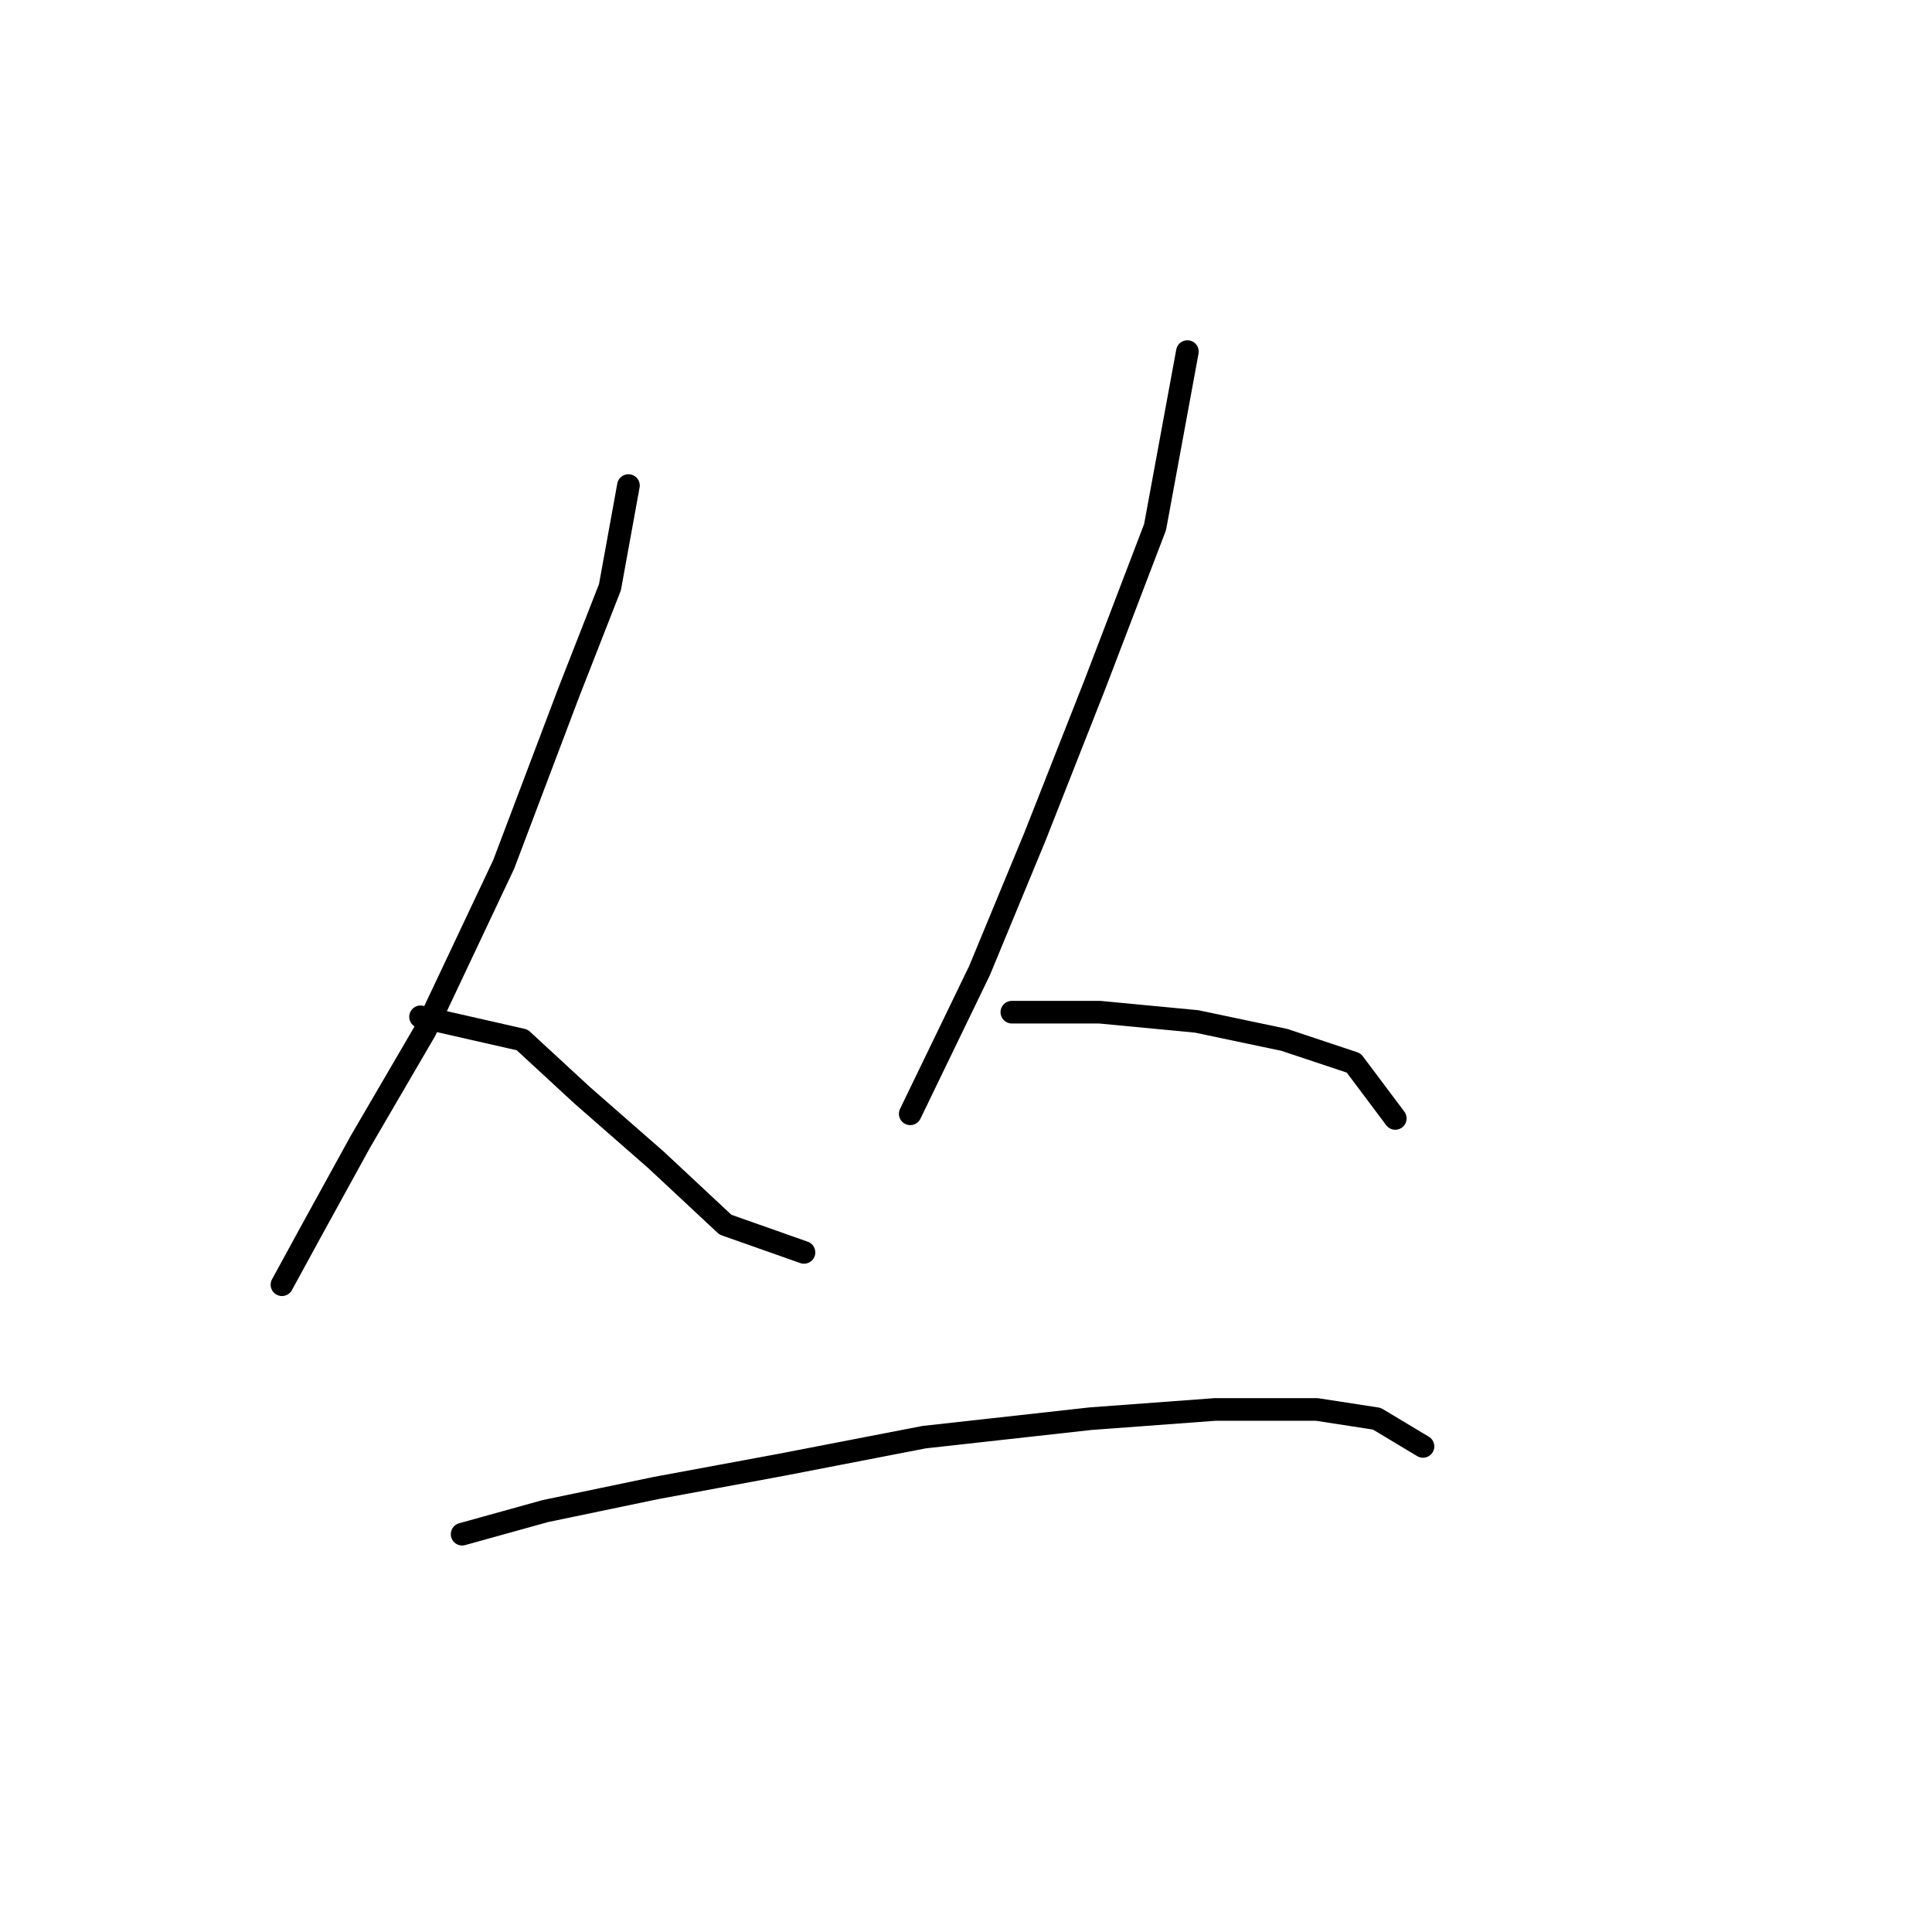 <?xml version="1.0" standalone="no"?>
    <svg width="256" height="256" xmlns="http://www.w3.org/2000/svg" version="1.1">
    <polyline stroke="black" stroke-width="3" stroke-linecap="round" fill="transparent" stroke-linejoin="round" points="83.271 64.338 80.822 77.804 75.313 91.883 66.744 114.531 56.338 136.567 47.768 151.258 41.035 163.5 37.362 170.233 37.362 170.233 " />
        <polyline stroke="black" stroke-width="3" stroke-linecap="round" fill="transparent" stroke-linejoin="round" points="55.726 134.731 69.192 137.791 77.149 145.137 86.943 153.706 96.125 162.276 106.531 165.948 106.531 165.948 " />
        <polyline stroke="black" stroke-width="3" stroke-linecap="round" fill="transparent" stroke-linejoin="round" points="157.336 46.586 153.052 69.847 145.094 90.658 137.137 110.858 129.791 128.61 120.61 147.585 120.61 147.585 " />
        <polyline stroke="black" stroke-width="3" stroke-linecap="round" fill="transparent" stroke-linejoin="round" points="134.076 134.119 145.706 134.119 158.561 135.343 170.191 137.791 179.372 140.852 184.881 148.197 184.881 148.197 " />
        <polyline stroke="black" stroke-width="3" stroke-linecap="round" fill="transparent" stroke-linejoin="round" points="61.235 203.287 72.253 200.227 86.943 197.166 103.47 194.106 122.446 190.433 144.482 187.985 161.009 186.76 174.475 186.76 182.433 187.985 188.554 191.657 188.554 191.657 " />
        </svg>